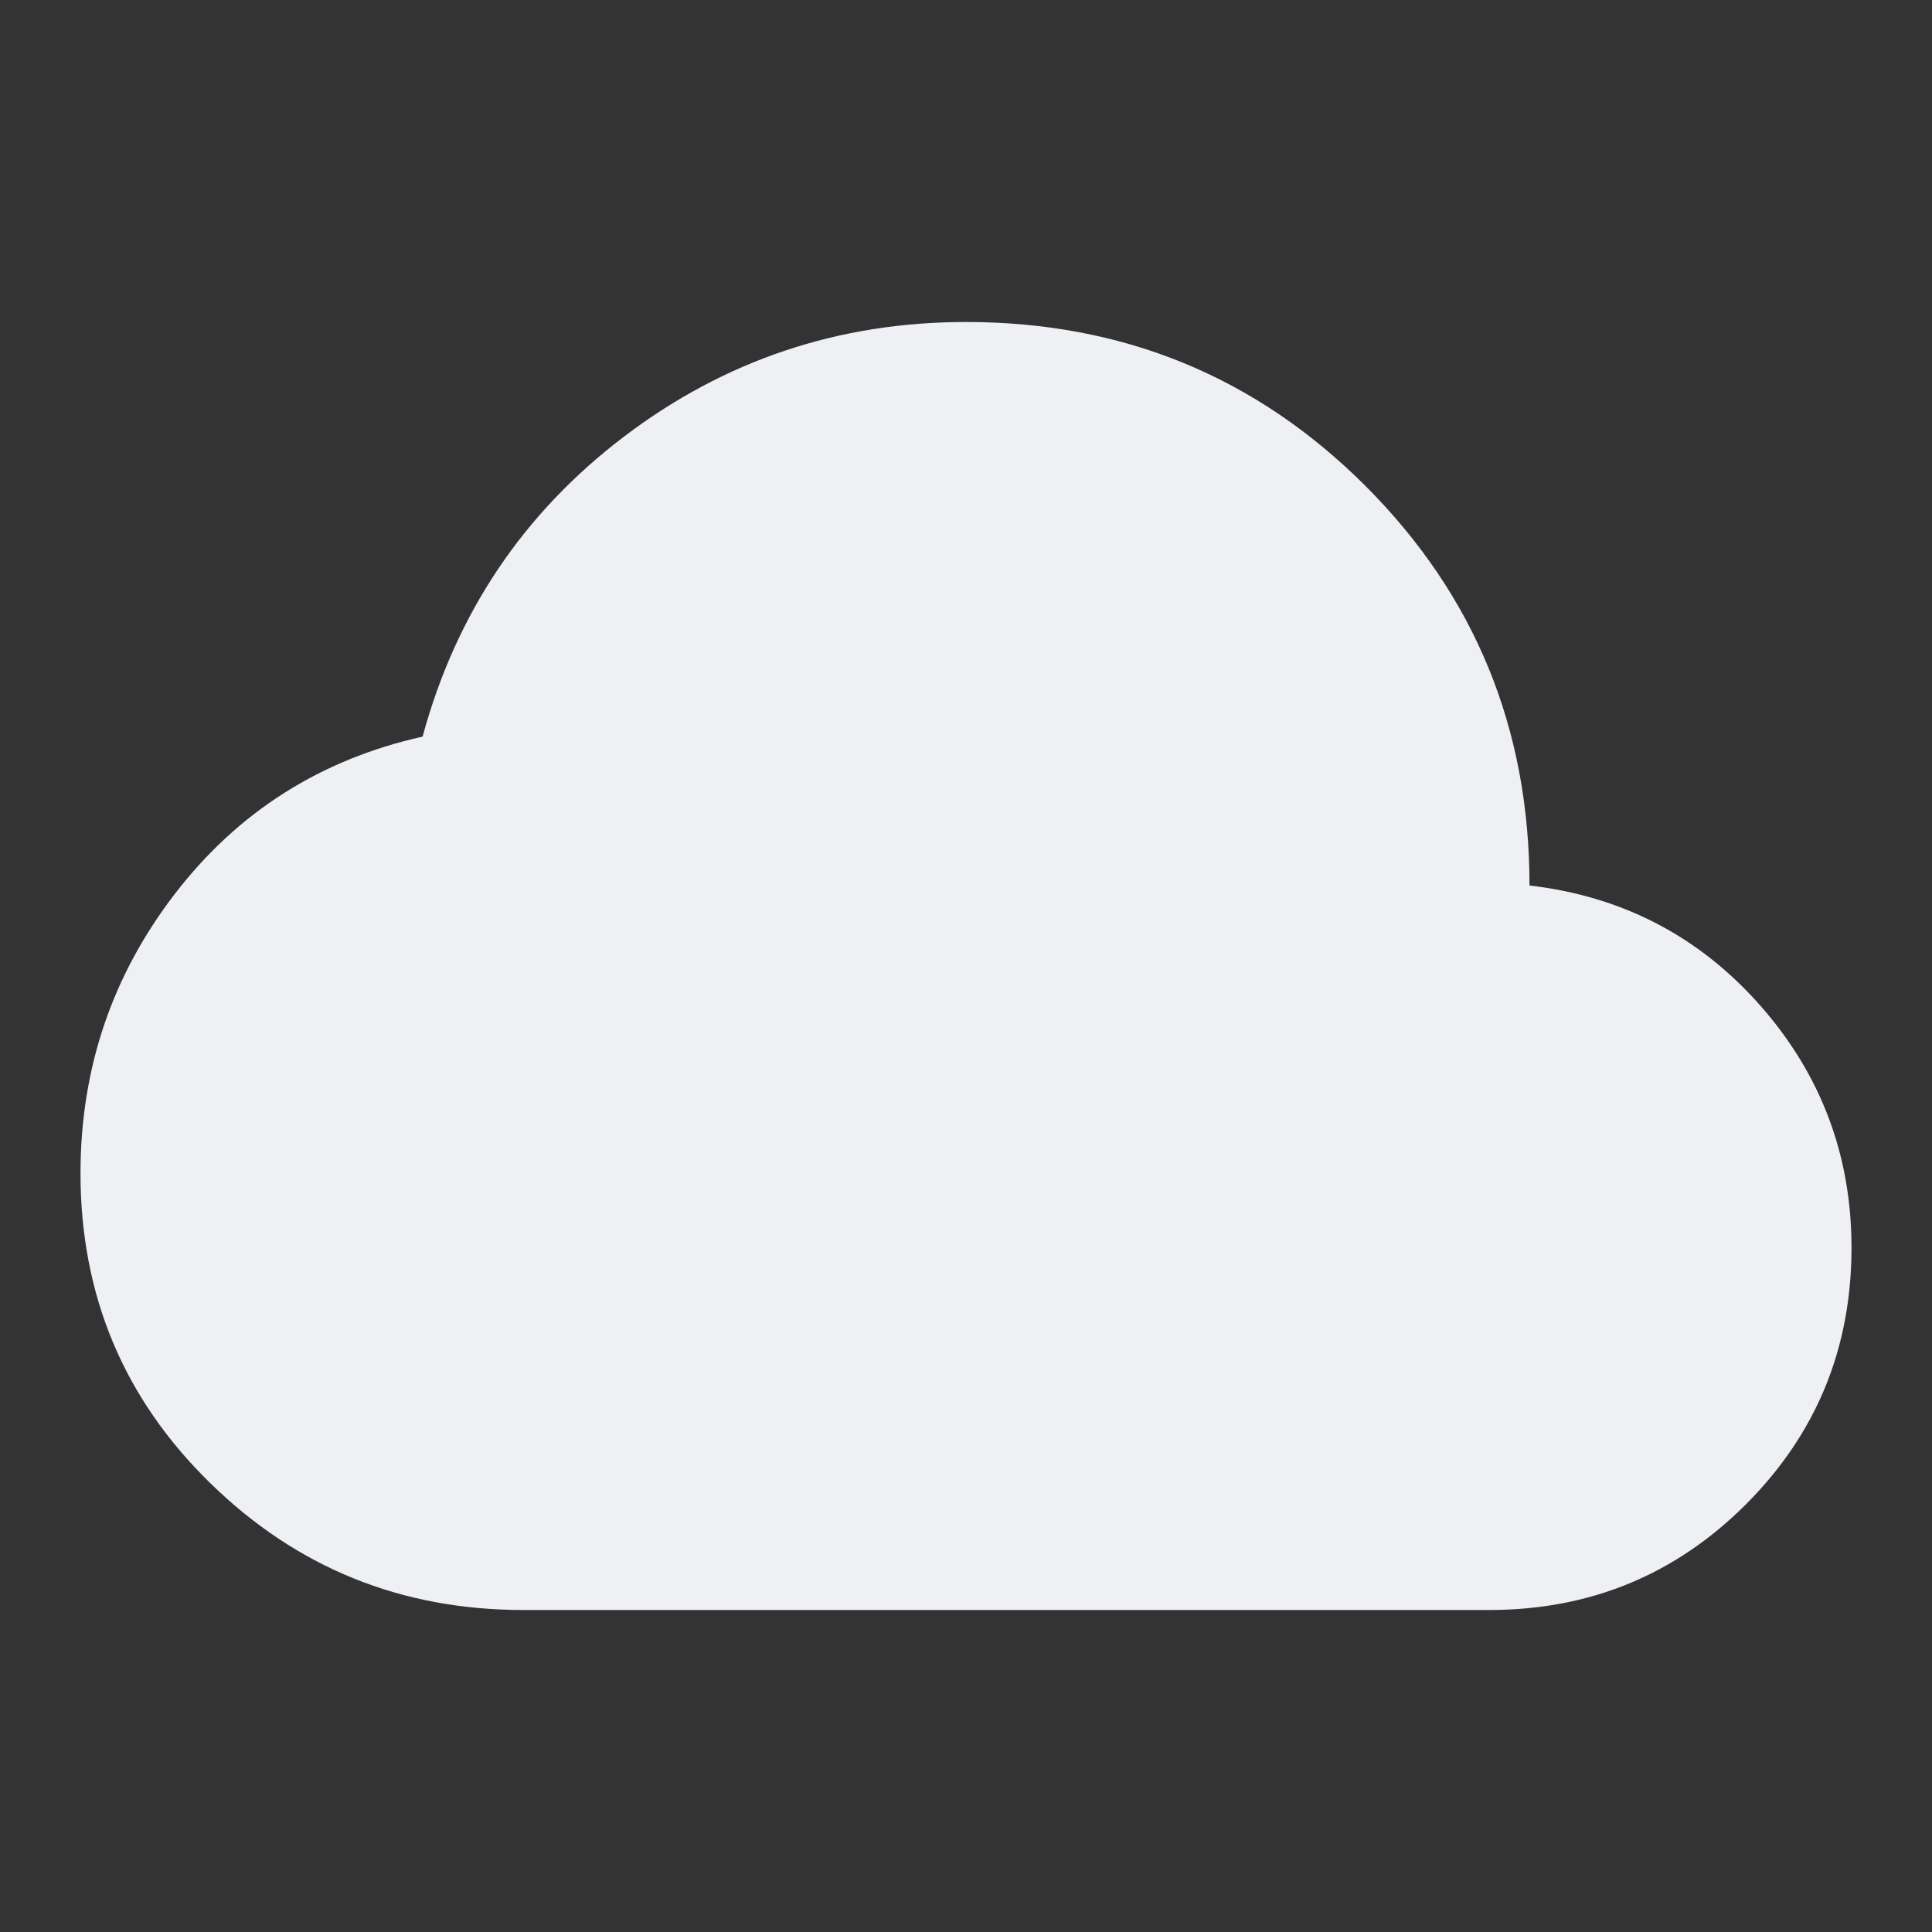 <svg width="30" height="30" viewBox="0 0 30 30" fill="none" xmlns="http://www.w3.org/2000/svg">
<rect x="0" y="0" width="30" height="30" fill="#333333" stroke="none"/>
<mask id="mask0_1484_35259" style="mask-type:alpha" maskUnits="userSpaceOnUse" x="0" y="0" width="30" height="30">
<rect width="30" height="30" fill="#D9D9D9"/>
</mask>
<g mask="url(#mask0_1484_35259)">
<path d="M8.125 25C6.229 25 4.61 24.344 3.266 23.031C1.922 21.719 1.25 20.115 1.25 18.219C1.25 16.594 1.74 15.146 2.719 13.875C3.698 12.604 4.979 11.792 6.562 11.438C7.083 9.521 8.125 7.969 9.688 6.781C11.25 5.594 13.021 5 15 5C17.438 5 19.505 5.849 21.203 7.546C22.901 9.245 23.75 11.312 23.75 13.75C25.188 13.917 26.38 14.536 27.329 15.609C28.276 16.682 28.75 17.938 28.75 19.375C28.75 20.938 28.203 22.266 27.11 23.36C26.016 24.453 24.688 25 23.125 25H8.125Z" fill="#EEF0F4"/>
</g>
</svg>
